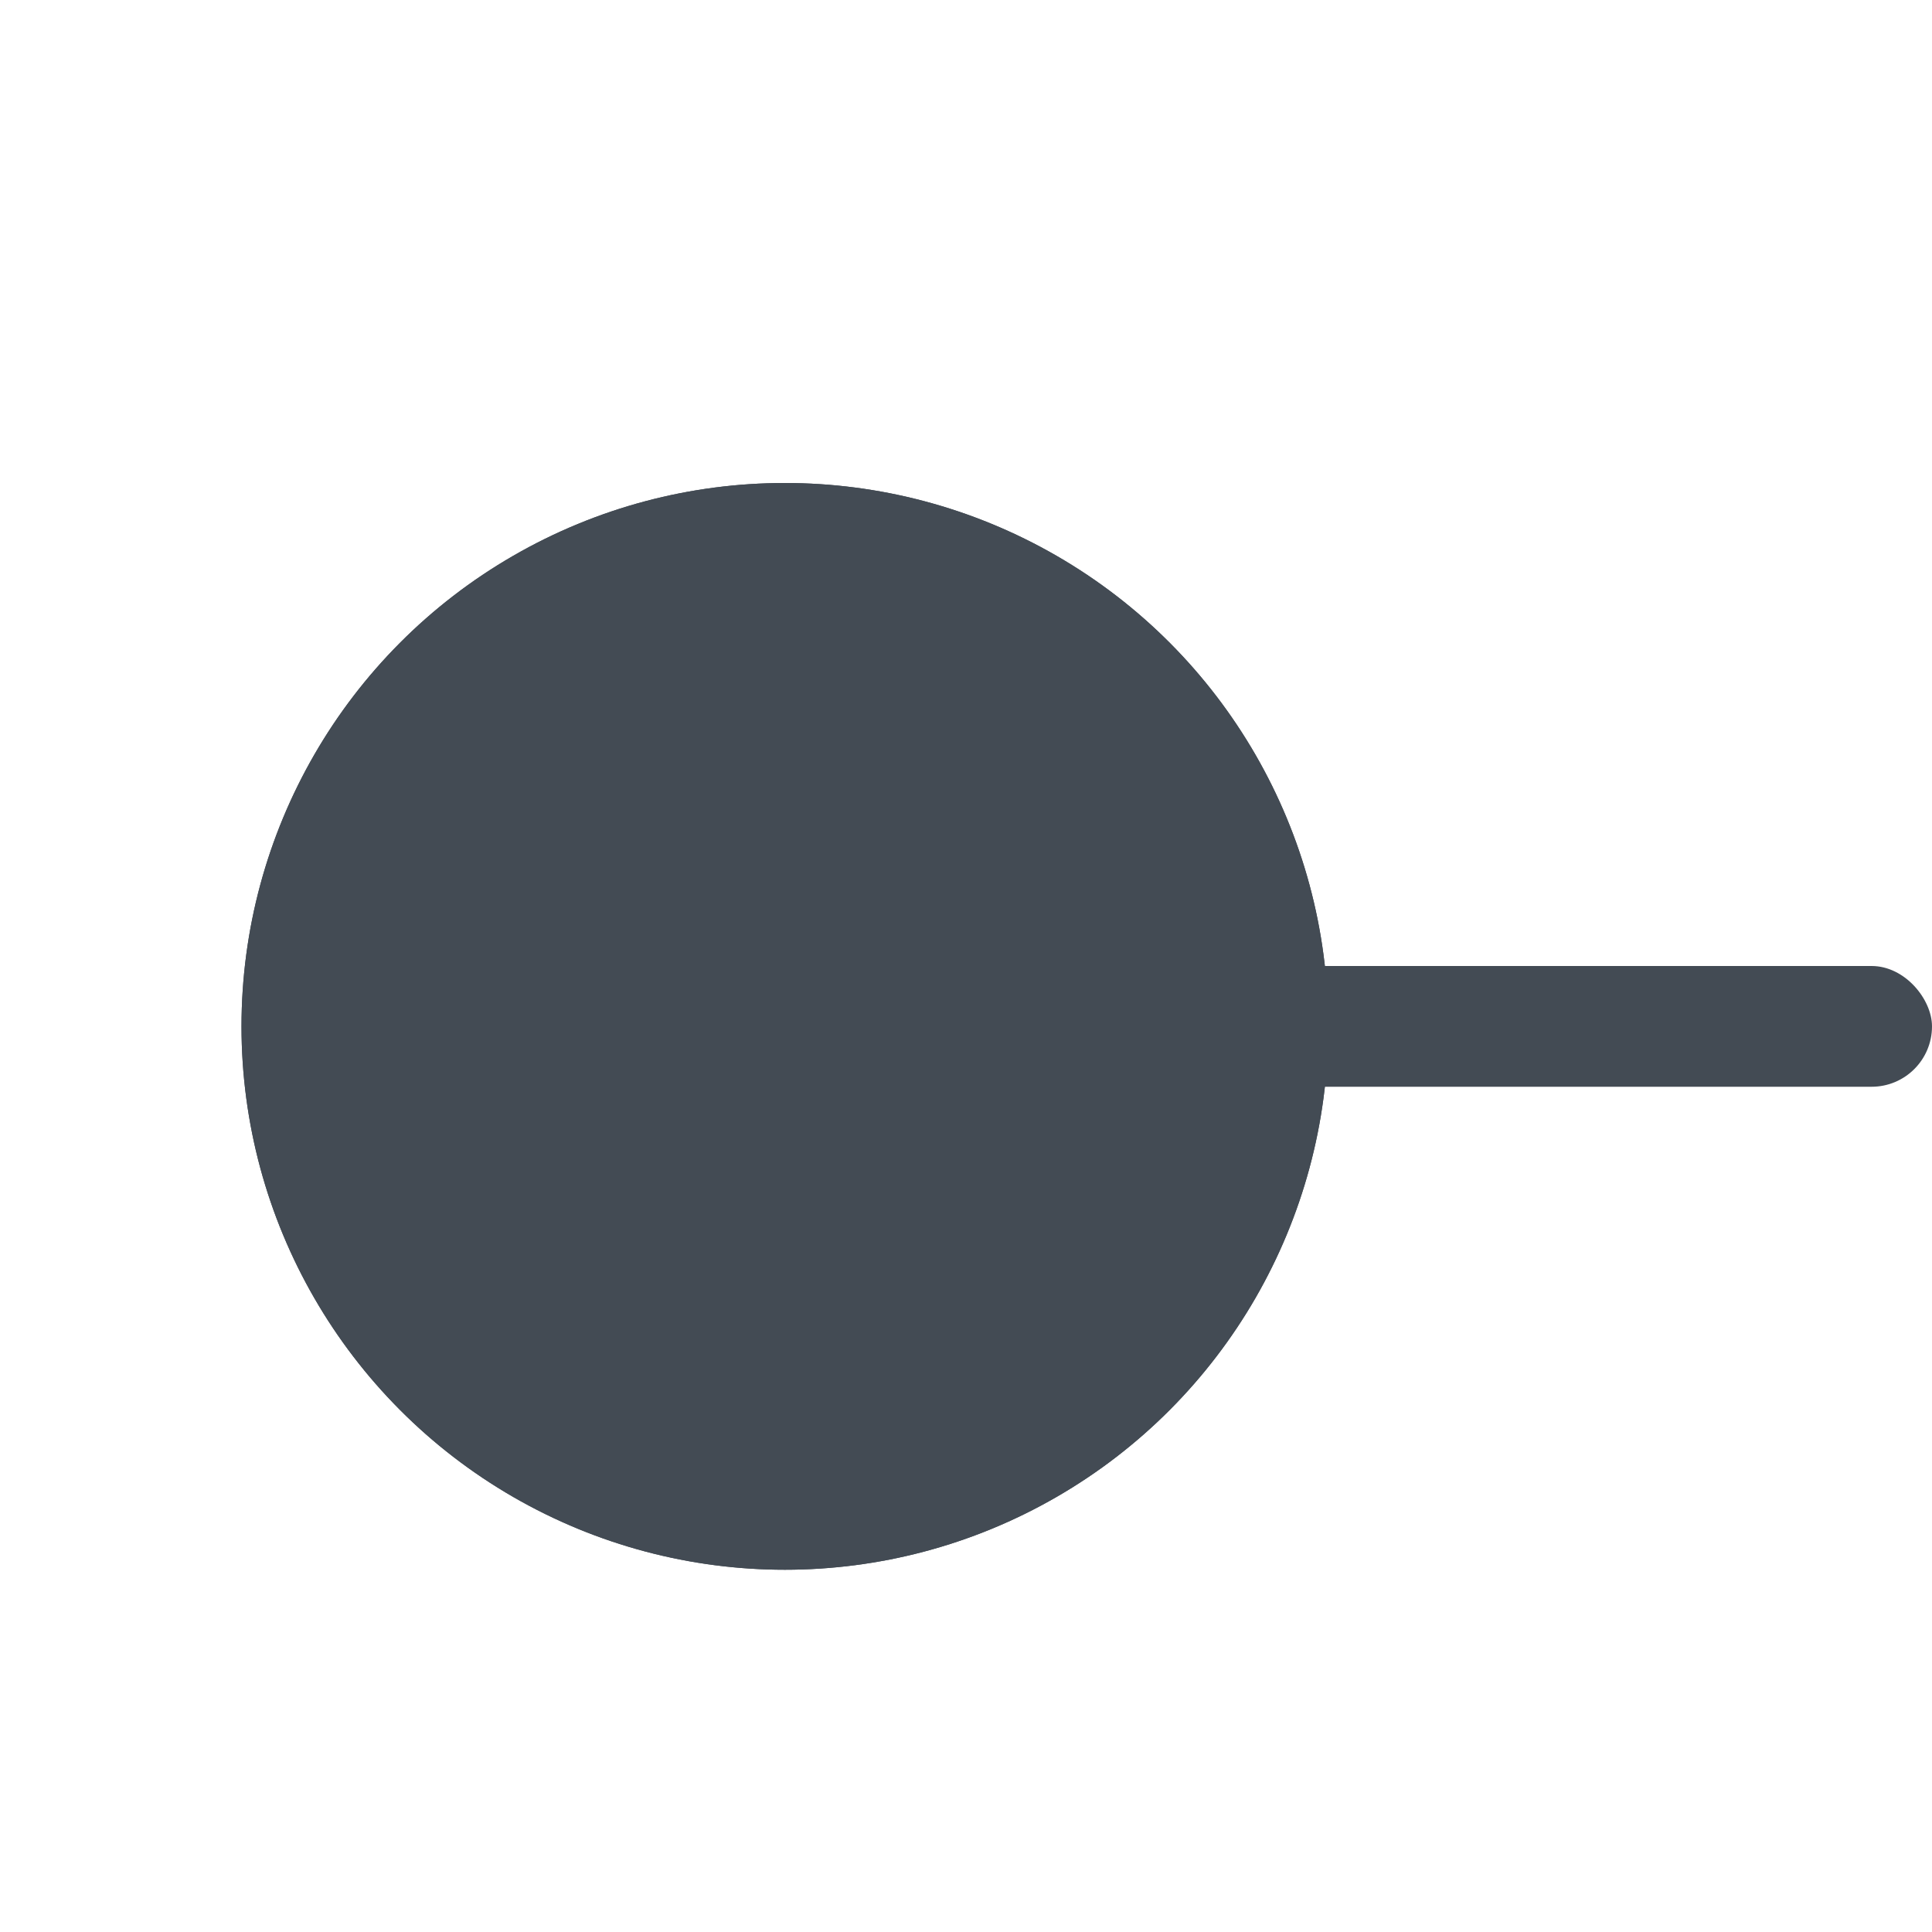 <?xml version="1.0" encoding="UTF-8"?>
<svg width="16px" height="16px" viewBox="0 0 16 16" version="1.1" xmlns="http://www.w3.org/2000/svg" xmlns:xlink="http://www.w3.org/1999/xlink">
    <!-- Generator: Sketch 47 (45396) - http://www.bohemiancoding.com/sketch -->
    <title>ic_dot start</title>
    <desc>Created with Sketch.</desc>
    <defs>
        <rect id="path-1" x="0" y="0" width="16" height="16"></rect>
        <circle id="path-2" cx="6.5" cy="8.5" r="4.5"></circle>
    </defs>
    <g id="Icon" stroke="none" stroke-width="1" fill="none" fill-rule="evenodd">
        <g id="图标" transform="translate(-2727, -1639)">
            <g id="ic-straight-copy-15" transform="translate(2727, 1639)">
                <g id="ic_rectangle" opacity="0">
                    <use fill="#F5F5F5" fill-rule="evenodd" xlink:href="#path-1"></use>
                    <rect stroke="#DEDEDE" stroke-width="0.81" x="0.405" y="0.405" width="15.19" height="15.19"></rect>
                </g>
                <g id="Oval-14">
                    <use fill="#434B54" fill-rule="evenodd" xlink:href="#path-2"></use>
                    <circle stroke="#434B54" stroke-width="1" cx="6.5" cy="8.5" r="4"></circle>
                </g>
                <rect id="Rectangle-46" fill="#434B54" x="10" y="8" width="6" height="1" rx="0.5"></rect>
            </g>
        </g>
    </g>
</svg>